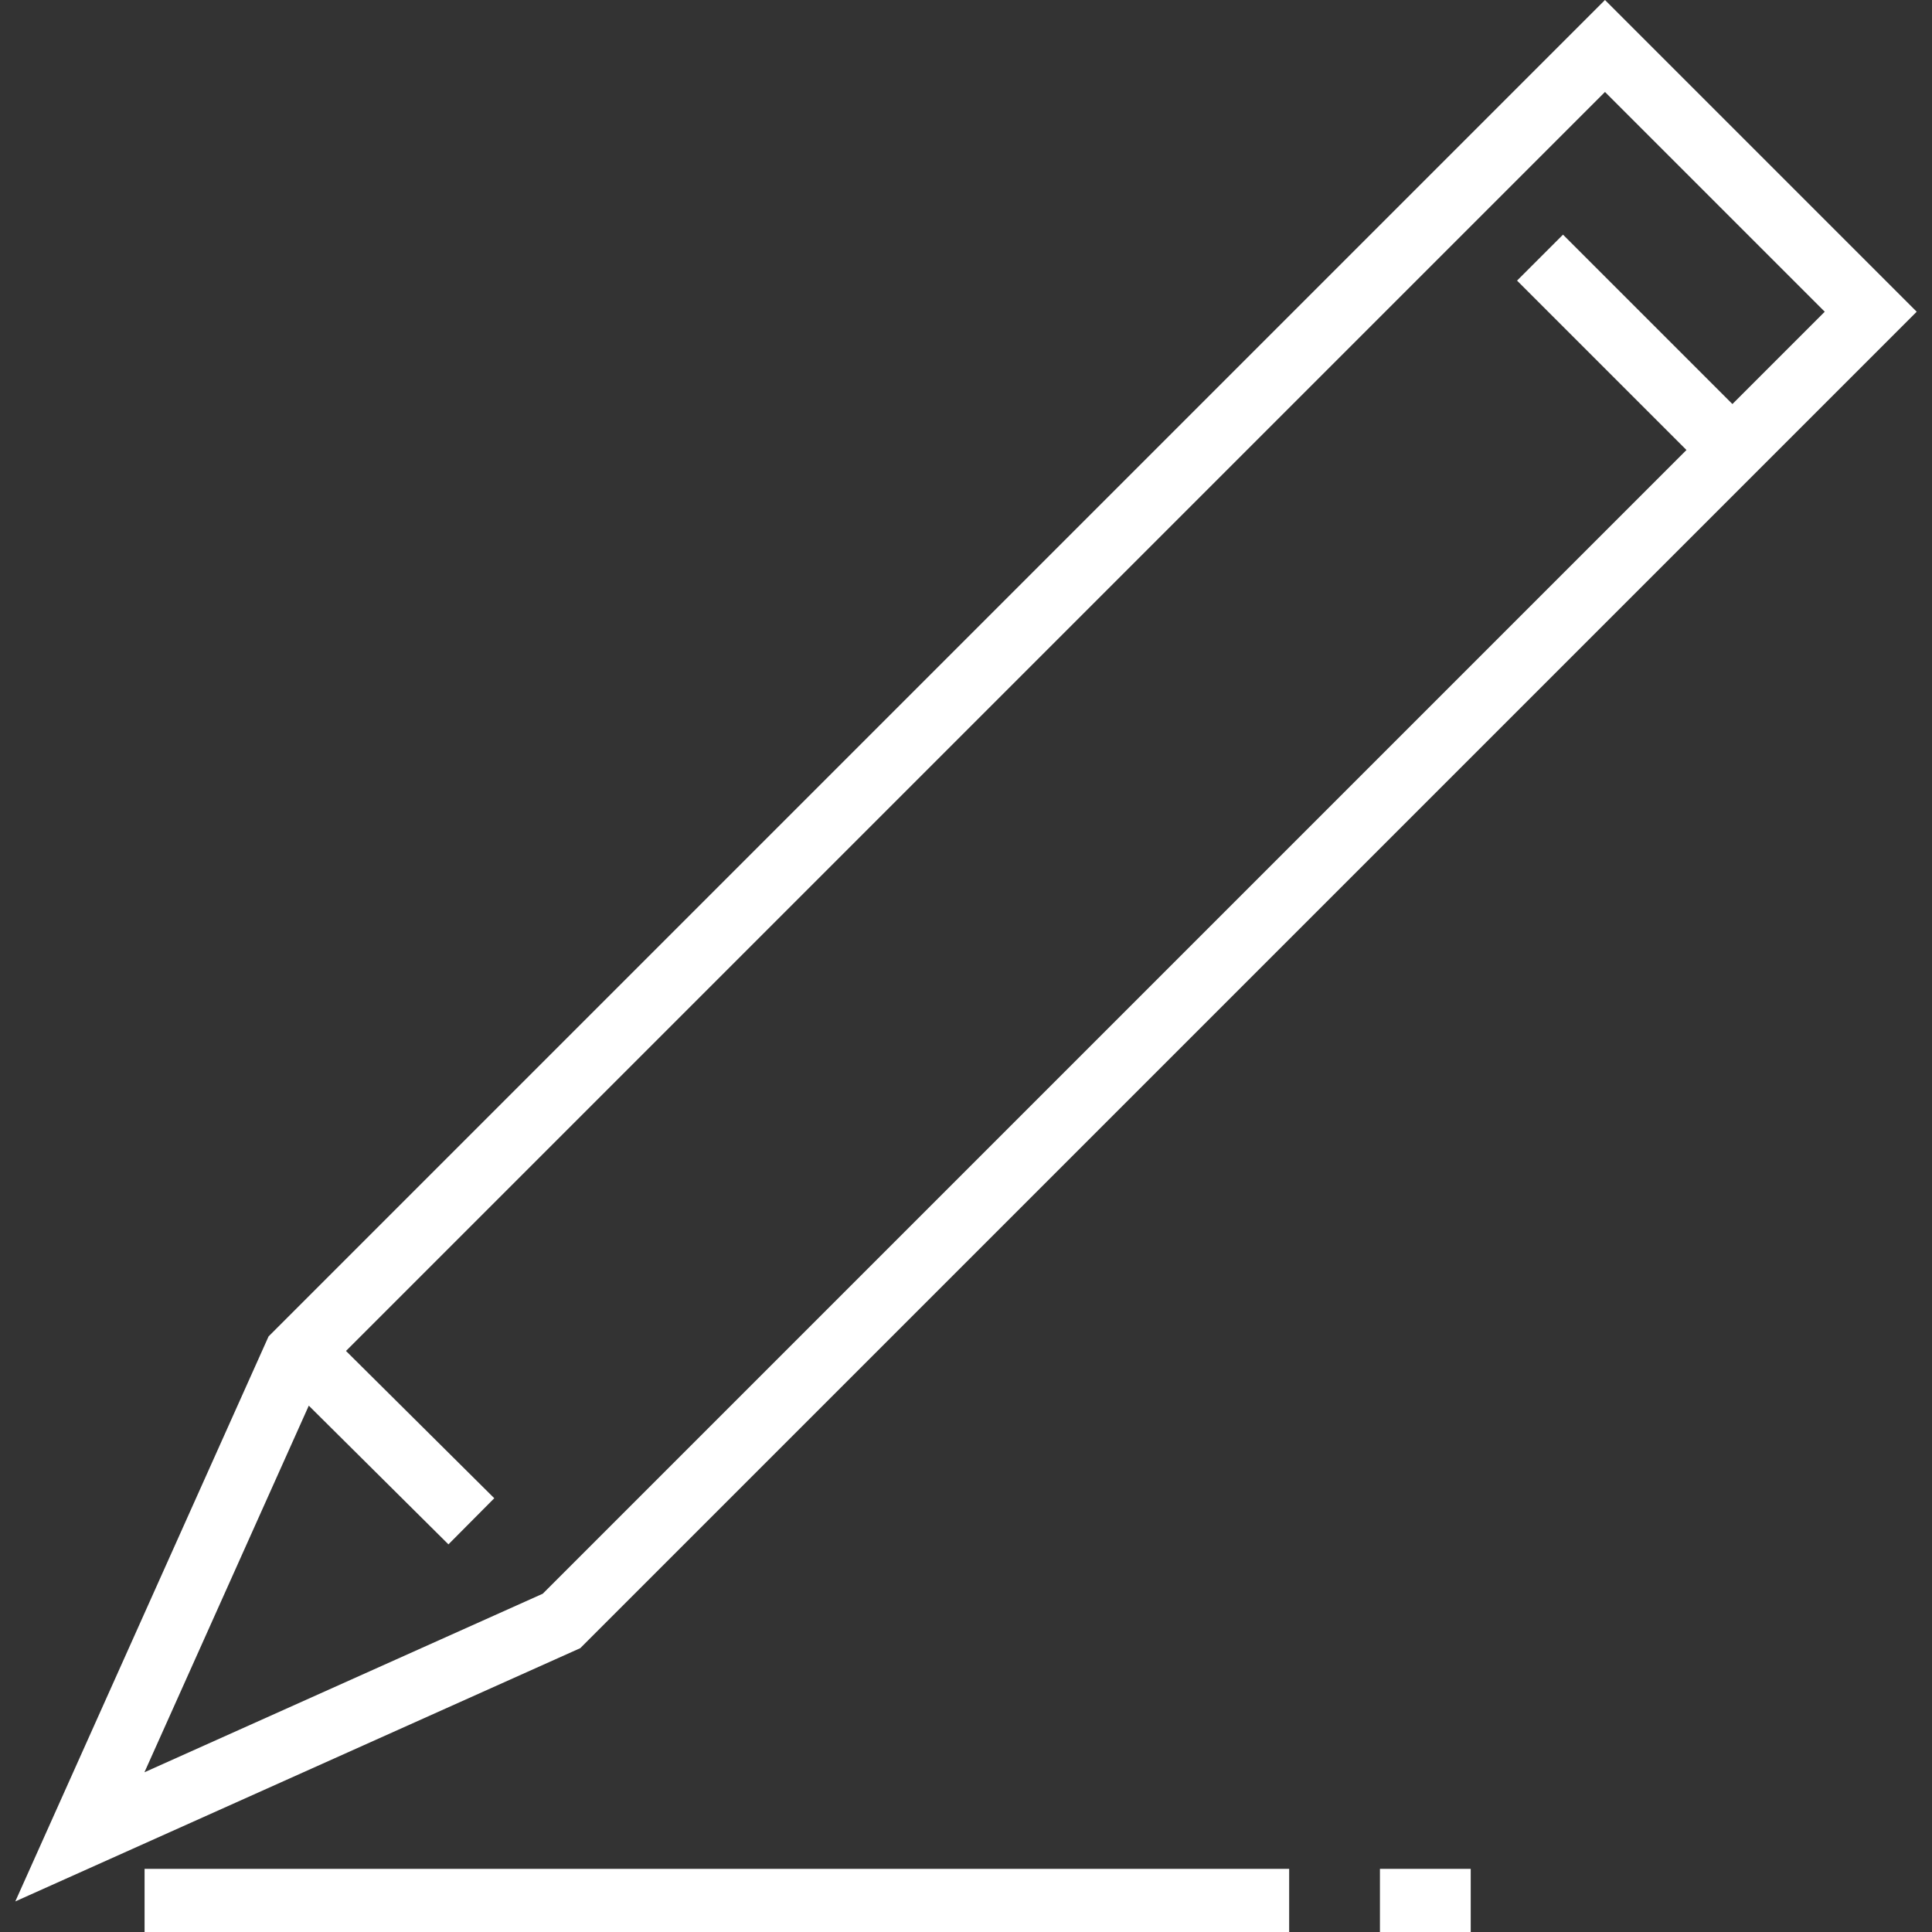 <?xml version="1.0" encoding="iso-8859-1"?>
<!-- Uploaded to: SVG Repo, www.svgrepo.com, Generator: SVG Repo Mixer Tools -->
<!DOCTYPE svg PUBLIC "-//W3C//DTD SVG 1.1//EN" "http://www.w3.org/Graphics/SVG/1.1/DTD/svg11.dtd">
<svg fill="#FFFFFF" version="1.1" id="Capa_1" xmlns="http://www.w3.org/2000/svg" xmlns:xlink="http://www.w3.org/1999/xlink" 
	 viewBox="0 0 489.504 489.504" xml:space="preserve">
<rect x="0" y="0" width="489.504" height="489.504" fill="#333333" stroke="none"/>
<g>
	<path d="M473.98,67.332l-55.682-55.682L406.649,0l-11.648,11.649l-29.784,29.785L70.19,336.461l-2.144,2.144l-1.241,2.766
		L21.564,442.295l-17.688,39.46l39.461-17.689l100.923-45.242l2.765-1.24l2.144-2.144L473.98,90.629l11.648-11.648L473.98,67.332z
		 M438.938,102.374L396.01,59.452l-11.643,11.643l42.927,42.922L137.52,403.792L36.597,449.034l41.64-92.889l35.382,35.143
		l11.613-11.688l-37.569-37.315L376.865,53.083l29.784-29.785l55.682,55.682L438.938,102.374z"/>
	<g id="XMLID_712_">
		<rect x="36.631" y="473.504" width="290" height="16"/>
	</g>
	<g id="XMLID_747_">
		<rect x="349.631" y="473.504" width="23" height="16"/>
	</g>
</g>
</svg>